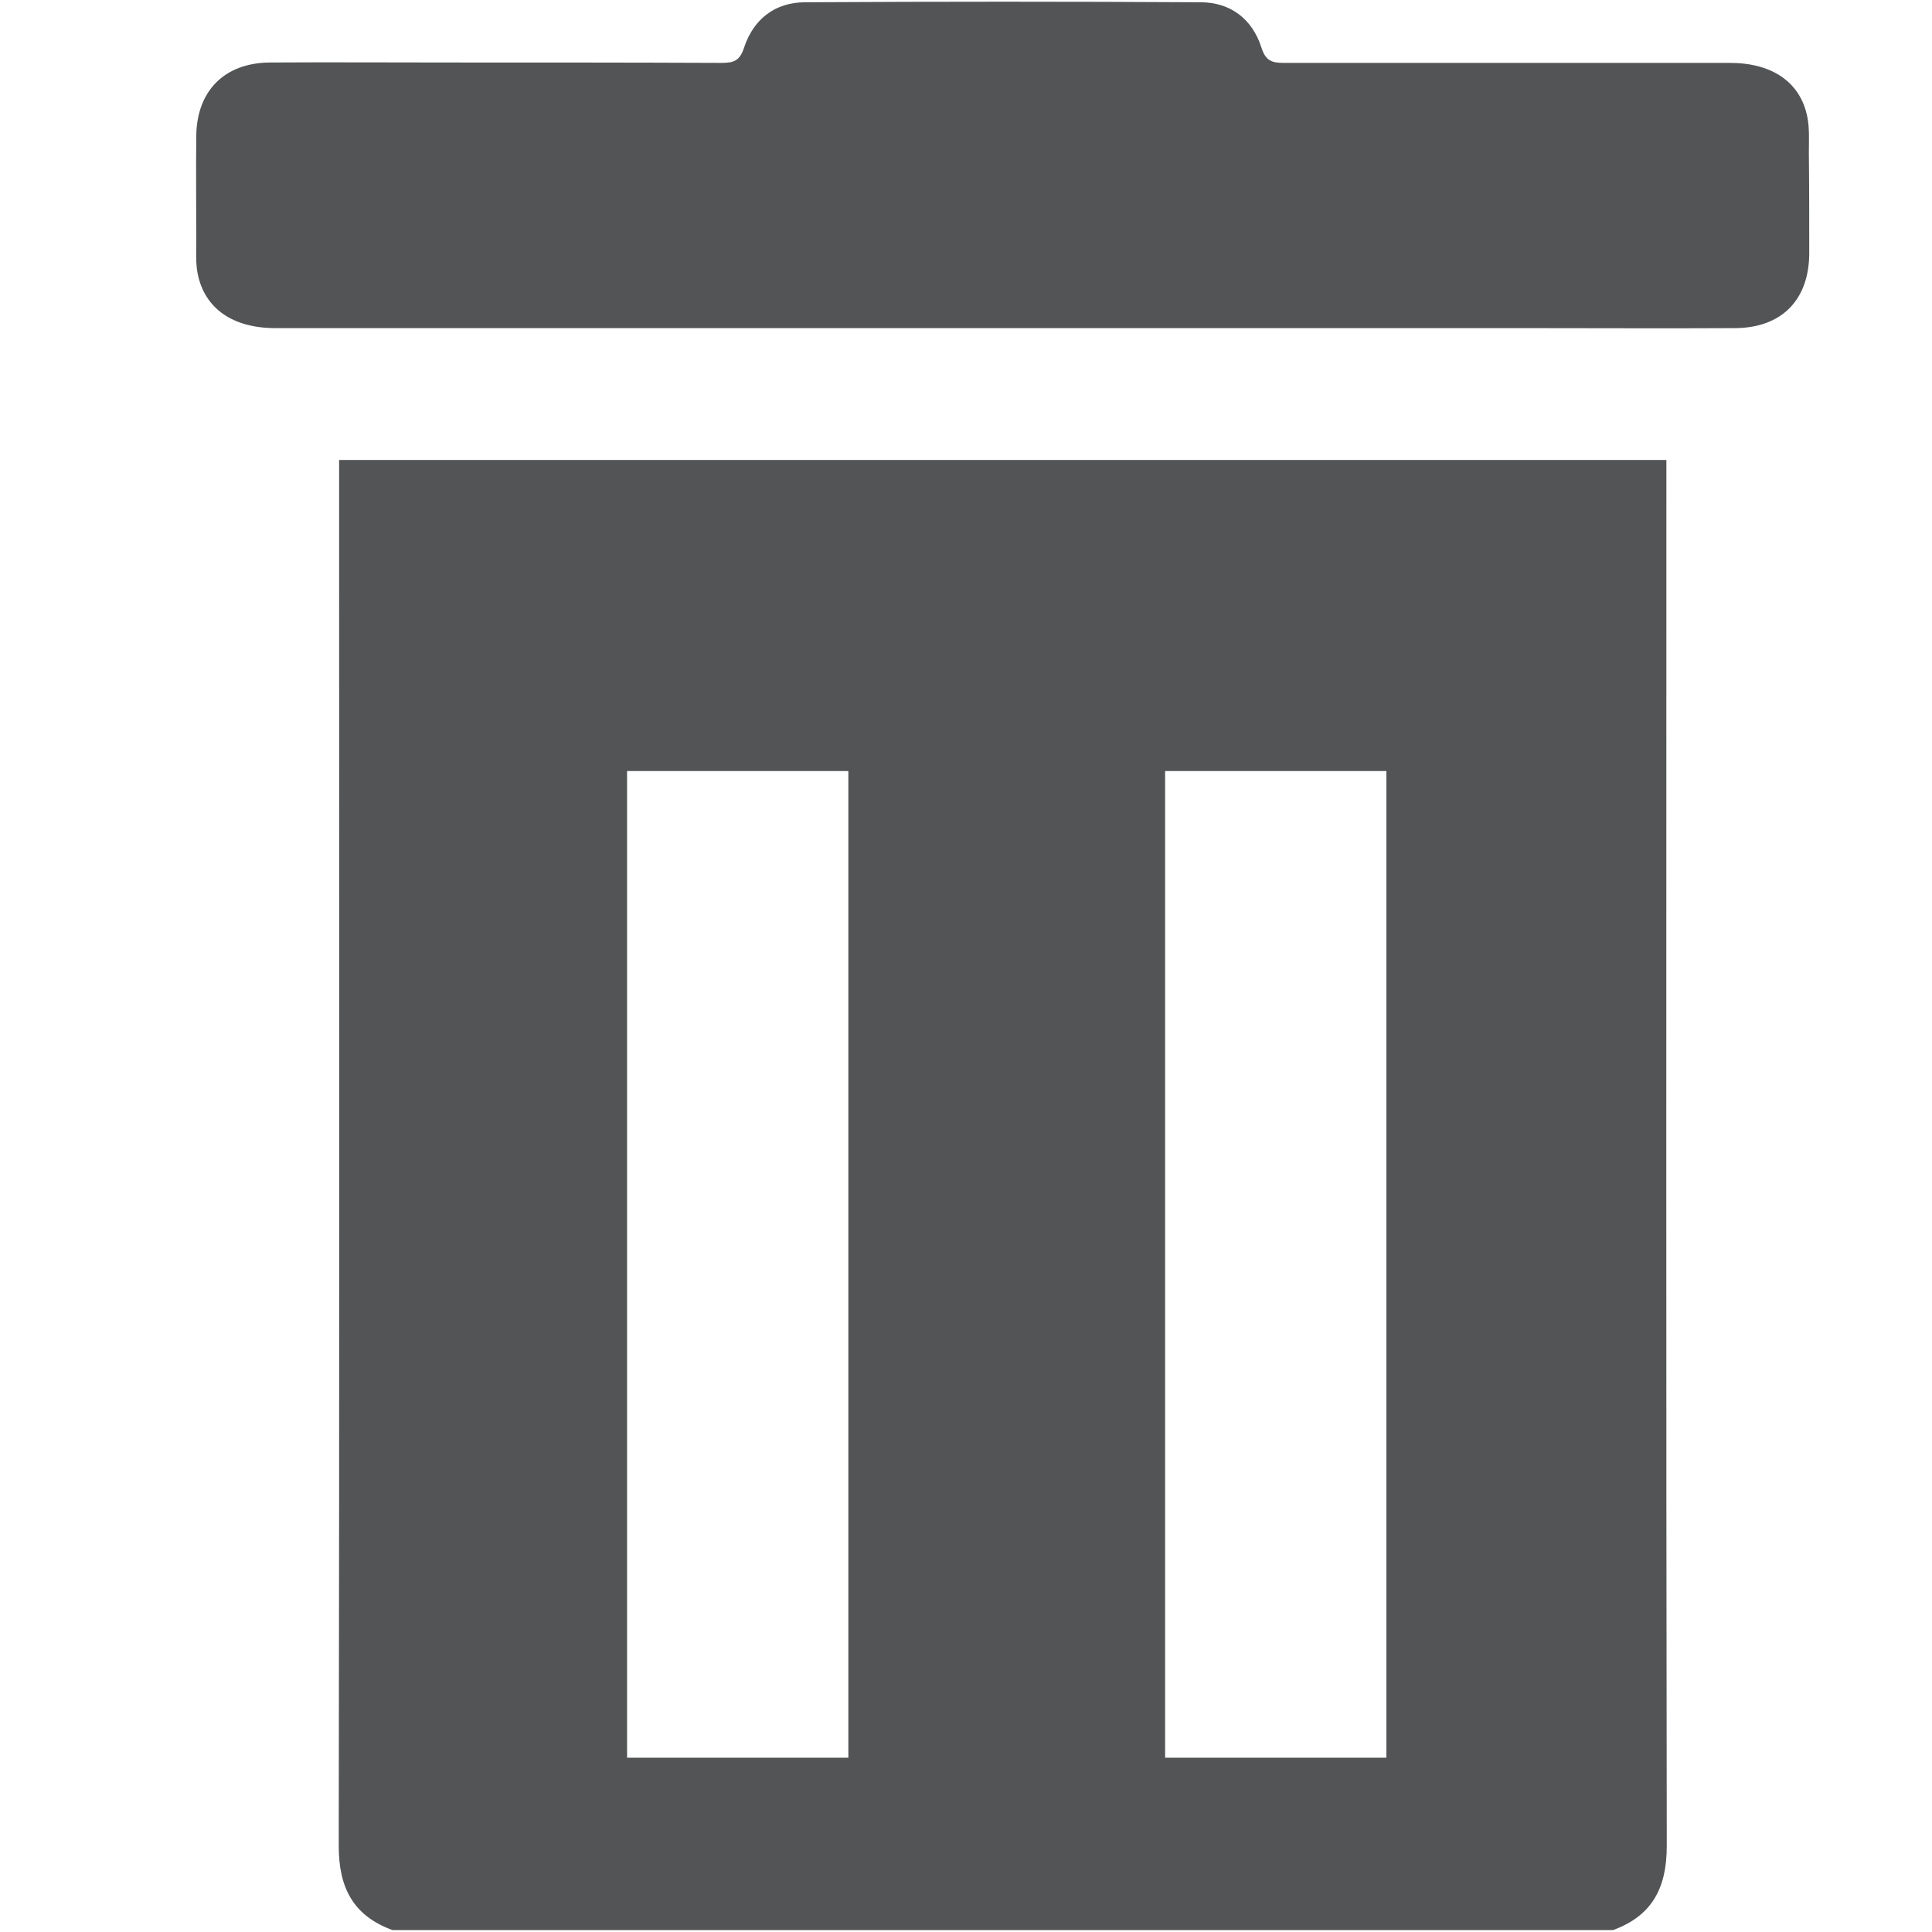 <?xml version="1.0" encoding="utf-8"?>
<!-- Generator: Adobe Illustrator 24.0.1, SVG Export Plug-In . SVG Version: 6.00 Build 0)  -->
<svg version="1.1" id="Layer_3" xmlns="http://www.w3.org/2000/svg" xmlns:xlink="http://www.w3.org/1999/xlink" x="0px" y="0px"
	 viewBox="0 0 509.9 509.9" style="enable-background:new 0 0 509.9 509.9;" xml:space="preserve">
<style type="text/css">
	.st0{fill:#525455;}
</style>
<g>
	<path class="st0" d="M477.4,40.3c0-3.1,0.2-6.4-0.4-9.4c-1.8-9.2-9.3-14.3-20.4-14.3c-39.3,0-78.5,0-117.8,0
		c-3.2,0-4.8-0.6-5.9-4.1c-2.4-7.5-8.2-11.9-16-11.9c-34.8-0.2-69.6-0.2-104.4,0c-7.9,0-13.6,4.4-16.1,11.9
		c-1.1,3.5-2.7,4.1-5.9,4.1c-24-0.1-48-0.1-72.1-0.1c-15.7,0-31.5-0.1-47.2,0c-12,0.1-19.2,7.5-19.4,19.2c-0.1,9.3,0,18.6,0,27.8
		c0,3-0.2,6,0.4,8.9c1.9,9.1,9.3,14.2,20.5,14.2c63.8,0,127.6,0,191.4,0c46.1,0,92.1,0,138.2,0c18.6,0,37.1,0.1,55.7,0
		c12.2-0.1,19.4-7.4,19.5-19.6C477.5,58.2,477.5,49.2,477.4,40.3z"/>
	<path class="st0" d="M439.8,127.5c0-1.9,0-3.9,0-6.1c-117,0-233.3,0-350.3,0c0,2.2,0,4.1,0,6.1c0,119.9,0.1,239.8-0.1,359.7
		c0,11,3.8,18.4,14.2,22.2c107.4,0,214.8,0,322.1,0c10.4-3.8,14.2-11.2,14.2-22.2C439.7,367.3,439.8,247.4,439.8,127.5z
		 M223.9,463.9h-58.4V203.5h58.4V463.9z M365.9,463.9h-58.4V203.5h58.4V463.9z"/>
</g>
</svg>
